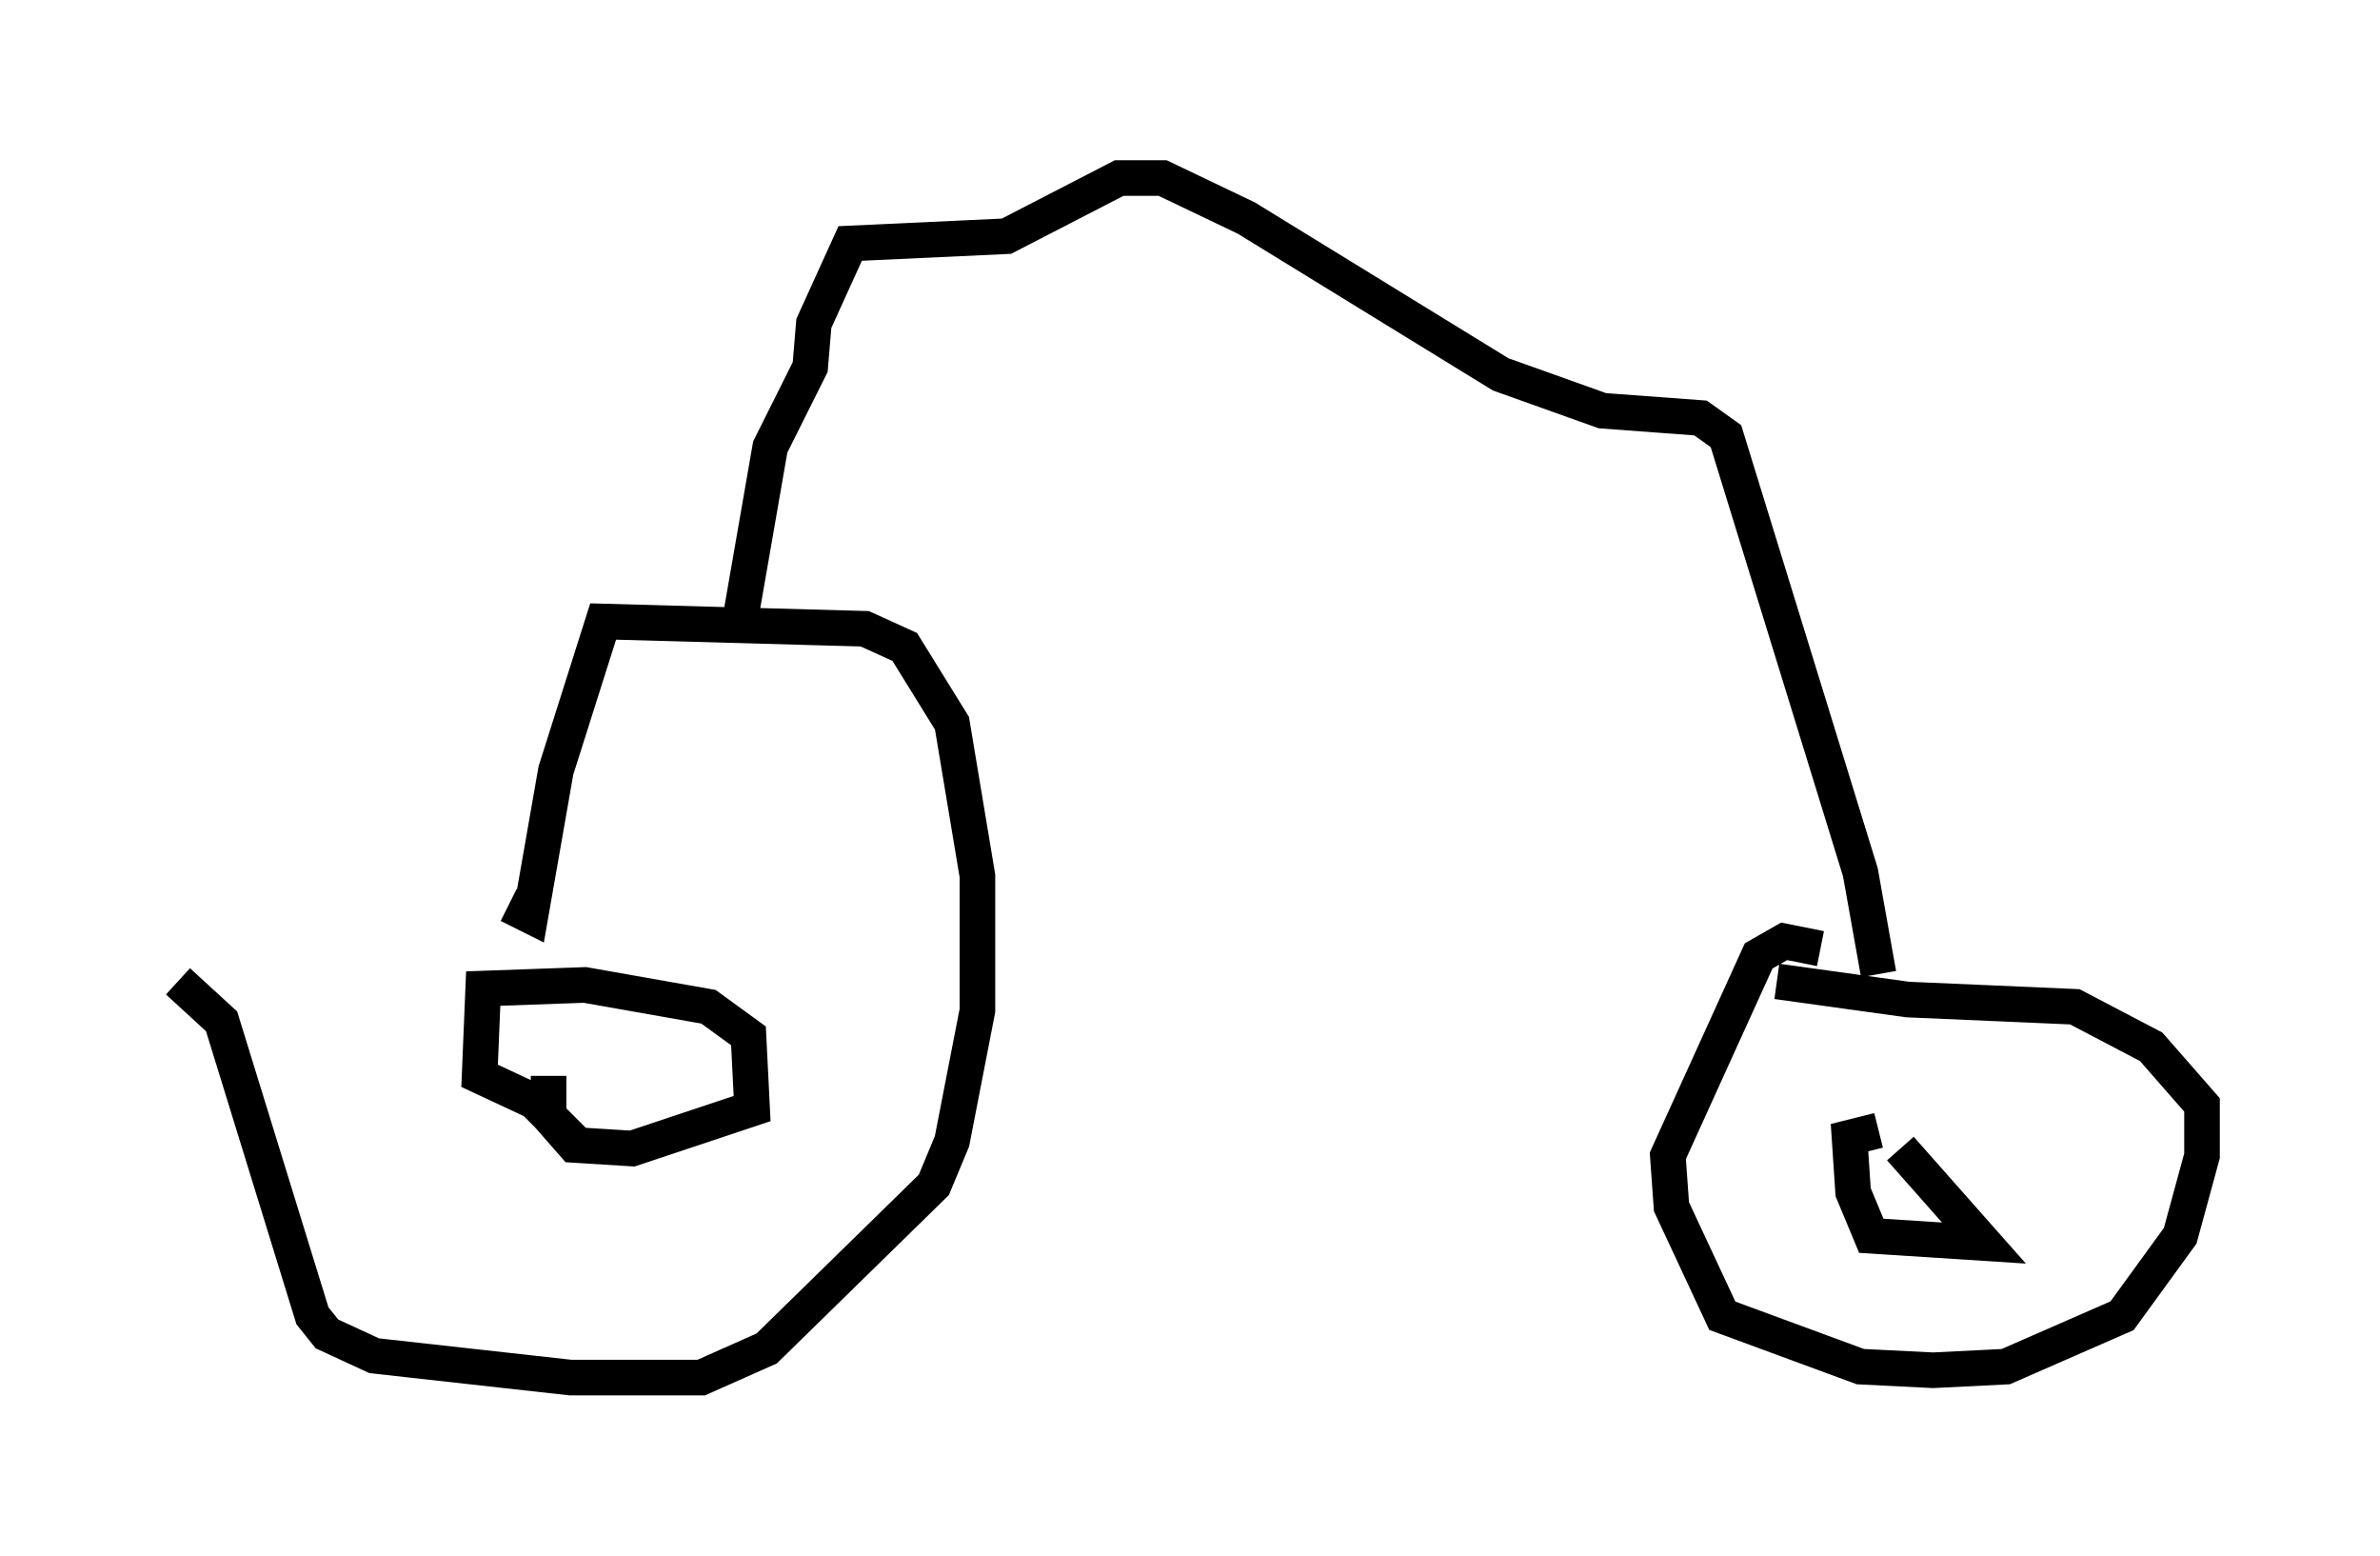 <?xml version="1.0" encoding="utf-8" ?>
<svg baseProfile="full" height="43.688" version="1.1" width="66.861" xmlns="http://www.w3.org/2000/svg" xmlns:ev="http://www.w3.org/2001/xml-events" xmlns:xlink="http://www.w3.org/1999/xlink"><defs /><rect fill="white" height="43.688" width="66.861" x="0" y="0" /><path d="M14.902, 22.865 m-9.902, 4.696 l1.225, 1.123 2.552, 8.269 l0.408, 0.51 1.327, 0.613 l5.513, 0.613 3.675, 0.0 l1.838, -0.817 4.696, -4.594 l0.51, -1.225 0.715, -3.675 l0.0, -3.777 -0.715, -4.288 l-1.327, -2.144 -1.123, -0.51 l-7.35, -0.204 -1.327, 4.185 l-0.715, 4.083 -0.613, -0.306 m1.123, 4.798 l0.0, 1.123 0.715, 0.817 l1.633, 0.102 3.369, -1.123 l-0.102, -2.042 -1.123, -0.817 l-3.471, -0.613 -2.858, 0.102 l-0.102, 2.45 1.531, 0.715 l1.123, 1.123 m35.015, -5.41 l-1.021, -0.204 -0.715, 0.408 l-2.552, 5.615 0.102, 1.429 l1.429, 3.063 3.879, 1.429 l2.042, 0.102 2.042, -0.102 l3.267, -1.429 1.633, -2.246 l0.613, -2.246 0.0, -1.429 l-1.429, -1.633 -2.144, -1.123 l-4.696, -0.204 -3.675, -0.51 m2.858, 4.185 l-0.817, 0.204 0.102, 1.531 l0.51, 1.225 3.165, 0.204 l-2.348, -2.654 m-0.613, -4.9 l-0.51, -2.858 -3.777, -12.25 l-0.715, -0.51 -2.756, -0.204 l-2.858, -1.021 -7.146, -4.39 l-2.348, -1.123 -1.225, 0.0 l-3.165, 1.633 -4.39, 0.204 l-1.021, 2.246 -0.102, 1.225 l-1.123, 2.246 -0.817, 4.696 " fill="none" stroke="black" stroke-width="1" /></svg>